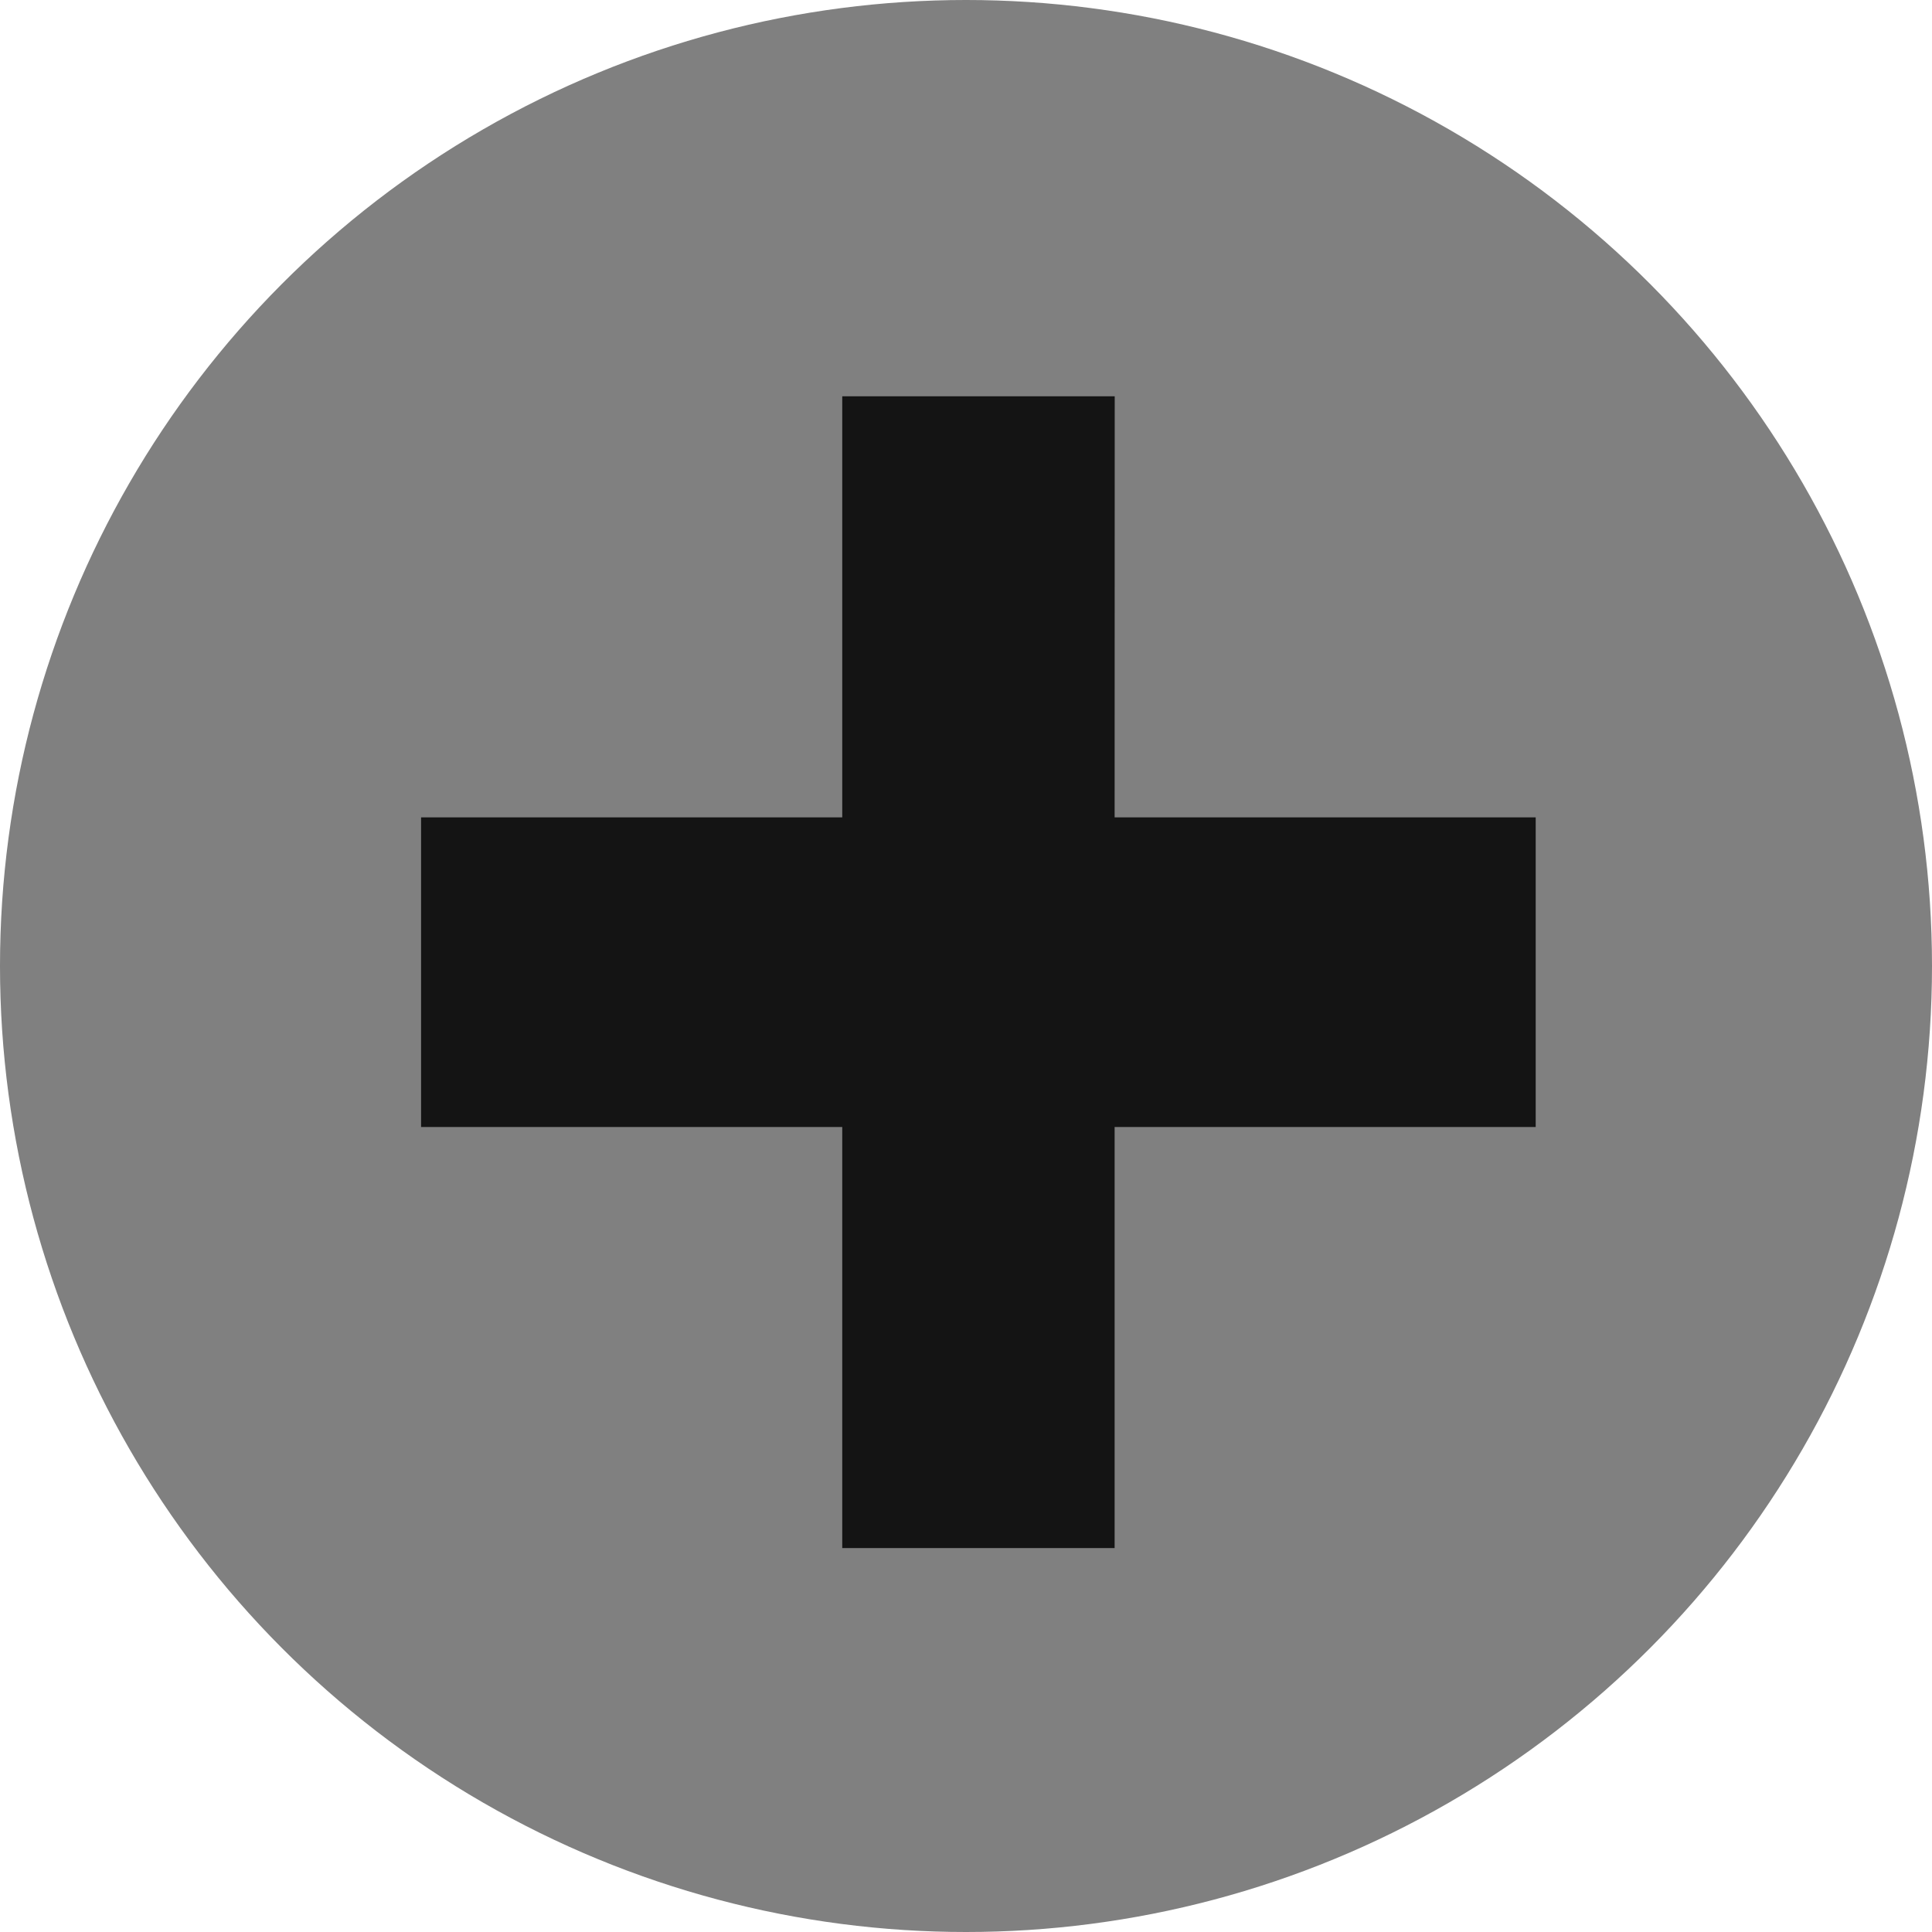<svg width="78" height="78" viewBox="0 0 78 78" fill="none" xmlns="http://www.w3.org/2000/svg">
<circle cx="39" cy="39" r="39" fill="#808080"/>
<path d="M62 33H45L45.004 16H34.004V33H17V45.5H34.004V62.5H45V45.5H62V33Z" fill="#141414"/>
</svg>